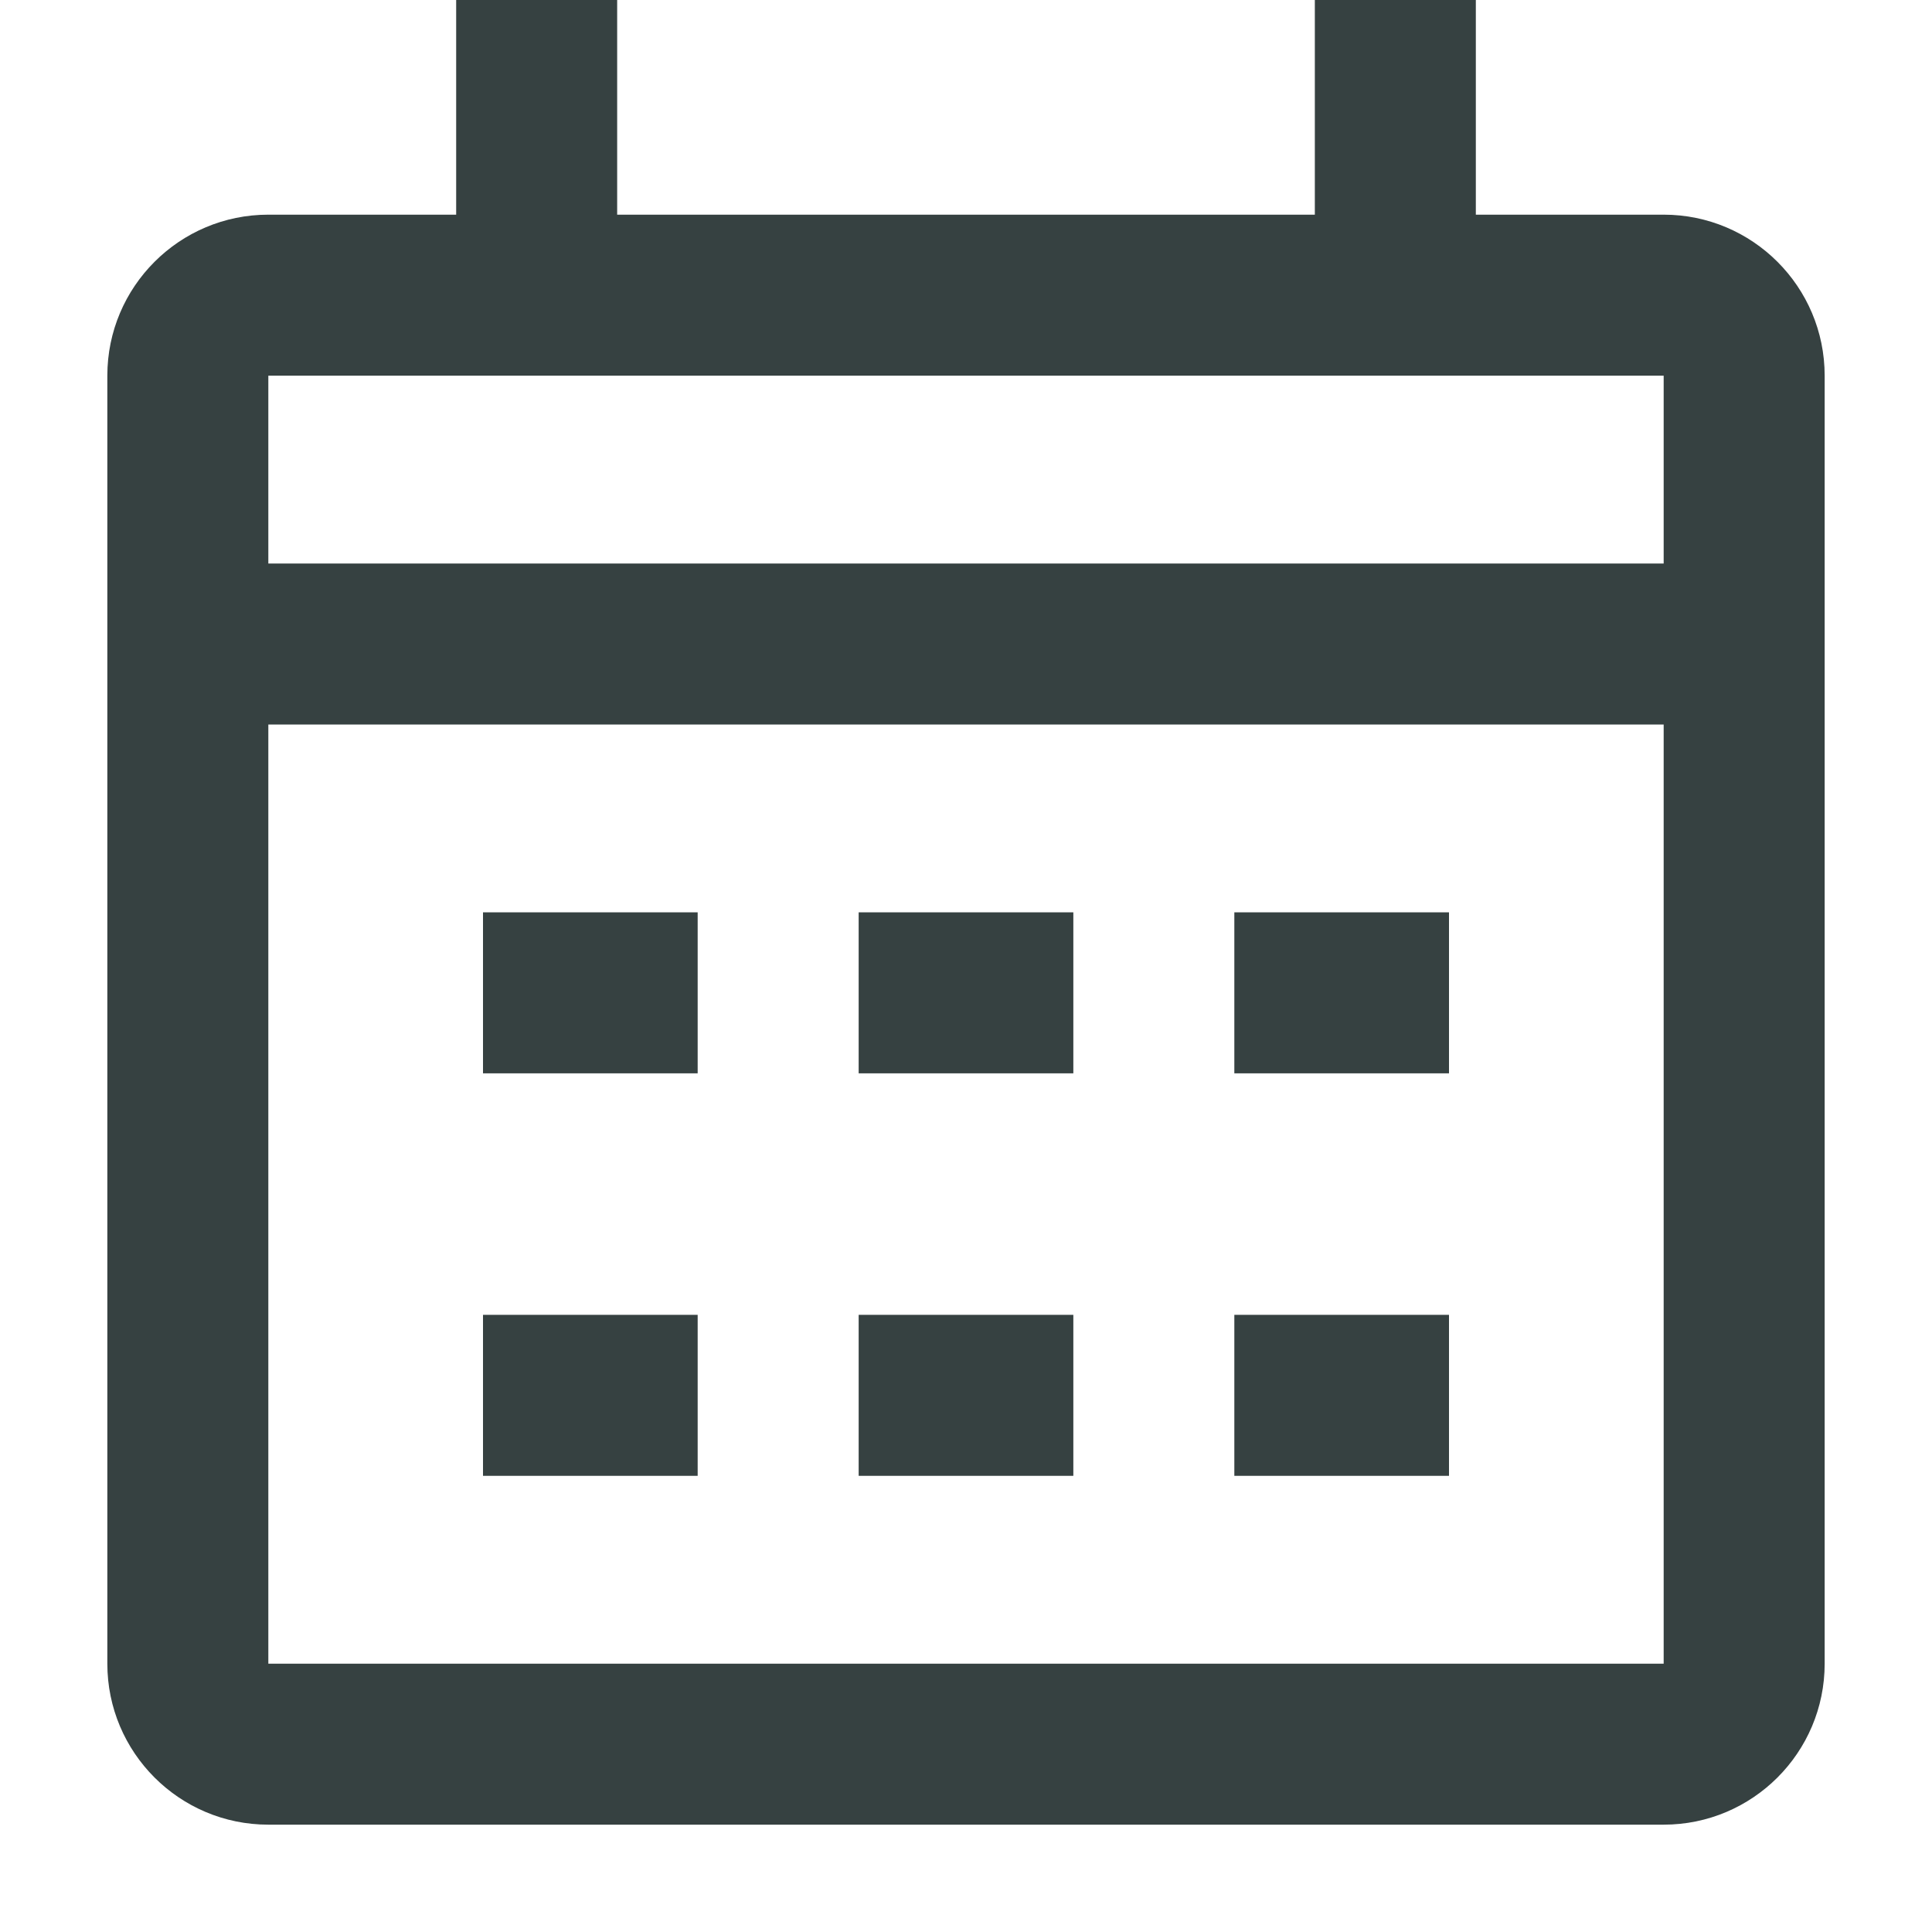 <svg width="18" height="18" viewBox="0 0 18 18" fill="none" xmlns="http://www.w3.org/2000/svg">
<path d="M10 10H8V8.5H10V10Z" fill="#364141"/>
<path d="M11.5 10H13.5V8.5H11.5V10Z" fill="#364141"/>
<path d="M6.5 10H4.5V8.5H6.5V10Z" fill="#364141"/>
<path d="M8 13.75H10V12.25H8V13.75Z" fill="#364141"/>
<path d="M13.5 13.75H11.5V12.25H13.5V13.75Z" fill="#364141"/>
<path d="M4.5 13.75H6.5V12.25H4.5V13.75Z" fill="#364141"/>
<path fill-rule="evenodd" clip-rule="evenodd" d="M12.25 2H5.75V0H4.25V2H2.5C1.672 2 1 2.672 1 3.5V15.5C1 16.328 1.672 17 2.5 17H15.5C16.328 17 17 16.328 17 15.5V3.5C17 2.672 16.328 2 15.5 2H13.75V0H12.25V2ZM2.5 3.5H15.5V5.25H2.5V3.5ZM15.5 6.75V15.5H2.5V6.75H15.5Z" fill="#364141"/>
</svg>
